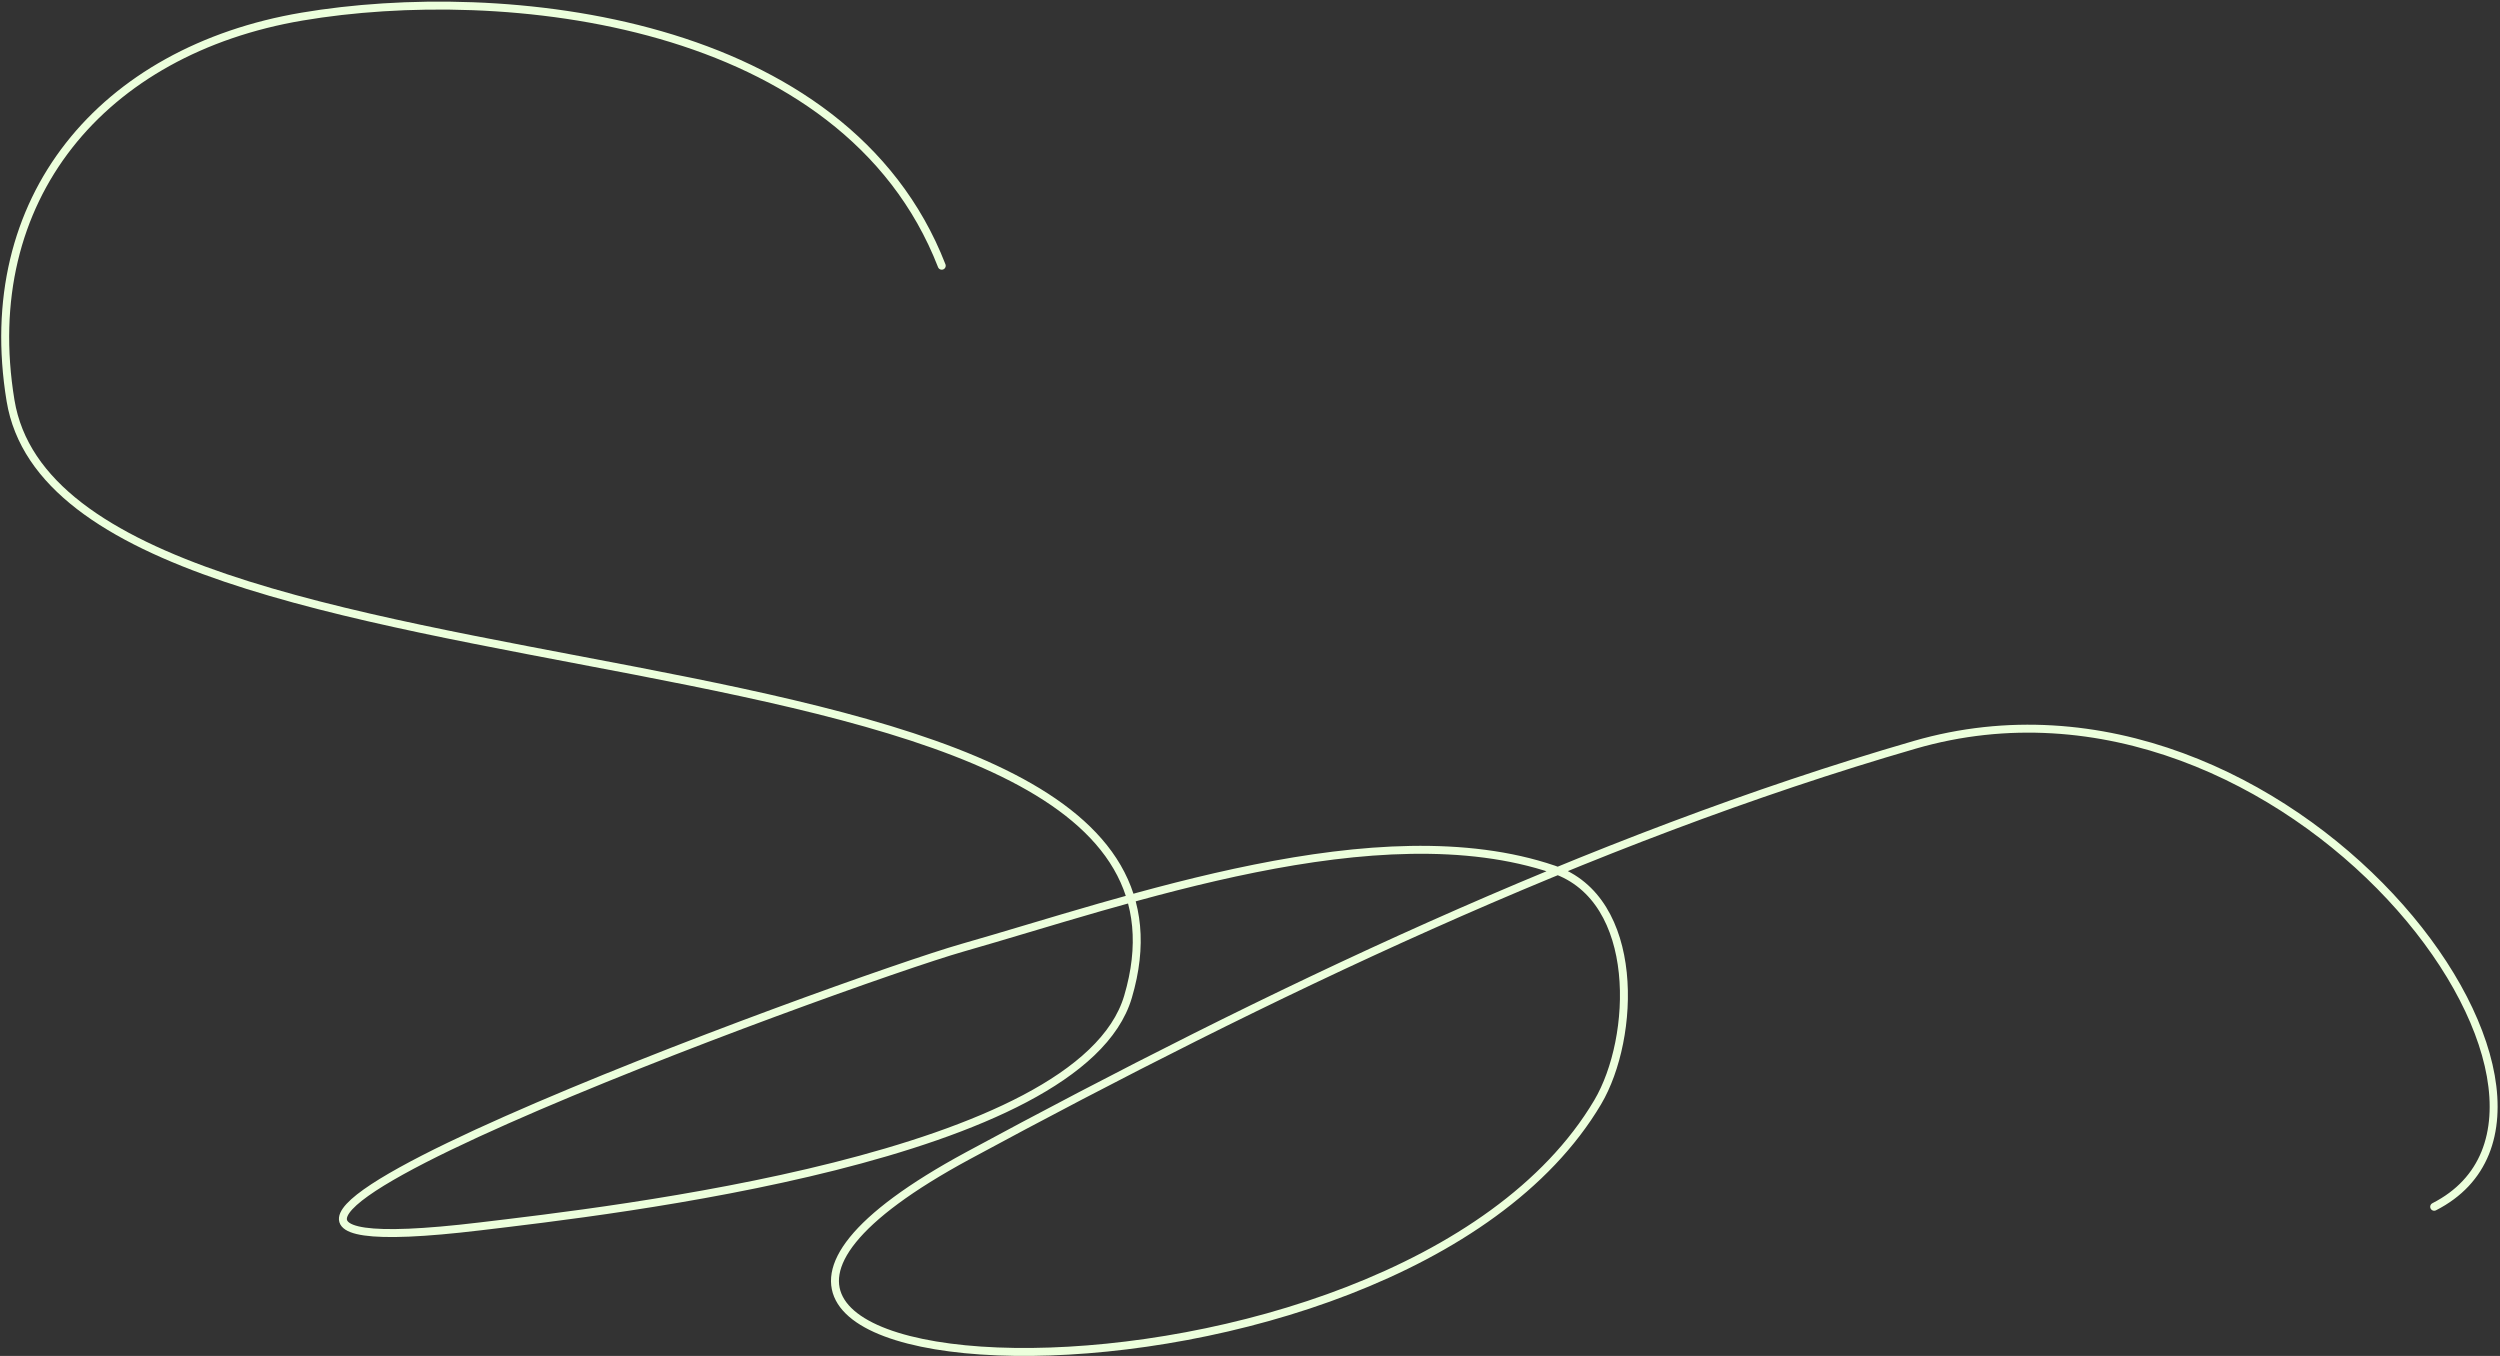 <svg width="944" height="512" viewBox="0 0 944 512" fill="none" xmlns="http://www.w3.org/2000/svg">
<rect x="0" y="0" width="944" height="512" fill="#333333" stroke="none"/>
<path d="M355.604 100.341C319.053 6.263 189.5 -6.5 114.087 6.263C38.675 19.027 -8.559 74.971 3.97 151.235C24.851 278.33 471.835 221.282 425.931 376.405C407.882 437.398 230.047 457.23 181.329 463.079C8.253 483.861 320.34 370.147 363.316 357.898C426.202 339.973 520.553 305.831 586.634 328.286C619.751 339.539 617.66 391.924 603.29 416.195C526.681 545.59 189.525 531.506 365.475 436.398C477.54 375.822 600.003 316.901 722.969 281.247C863.948 240.372 995.5 416.812 919.144 455.676" stroke="#ECFFDC" stroke-width="3" stroke-linecap="round"/>
</svg>

